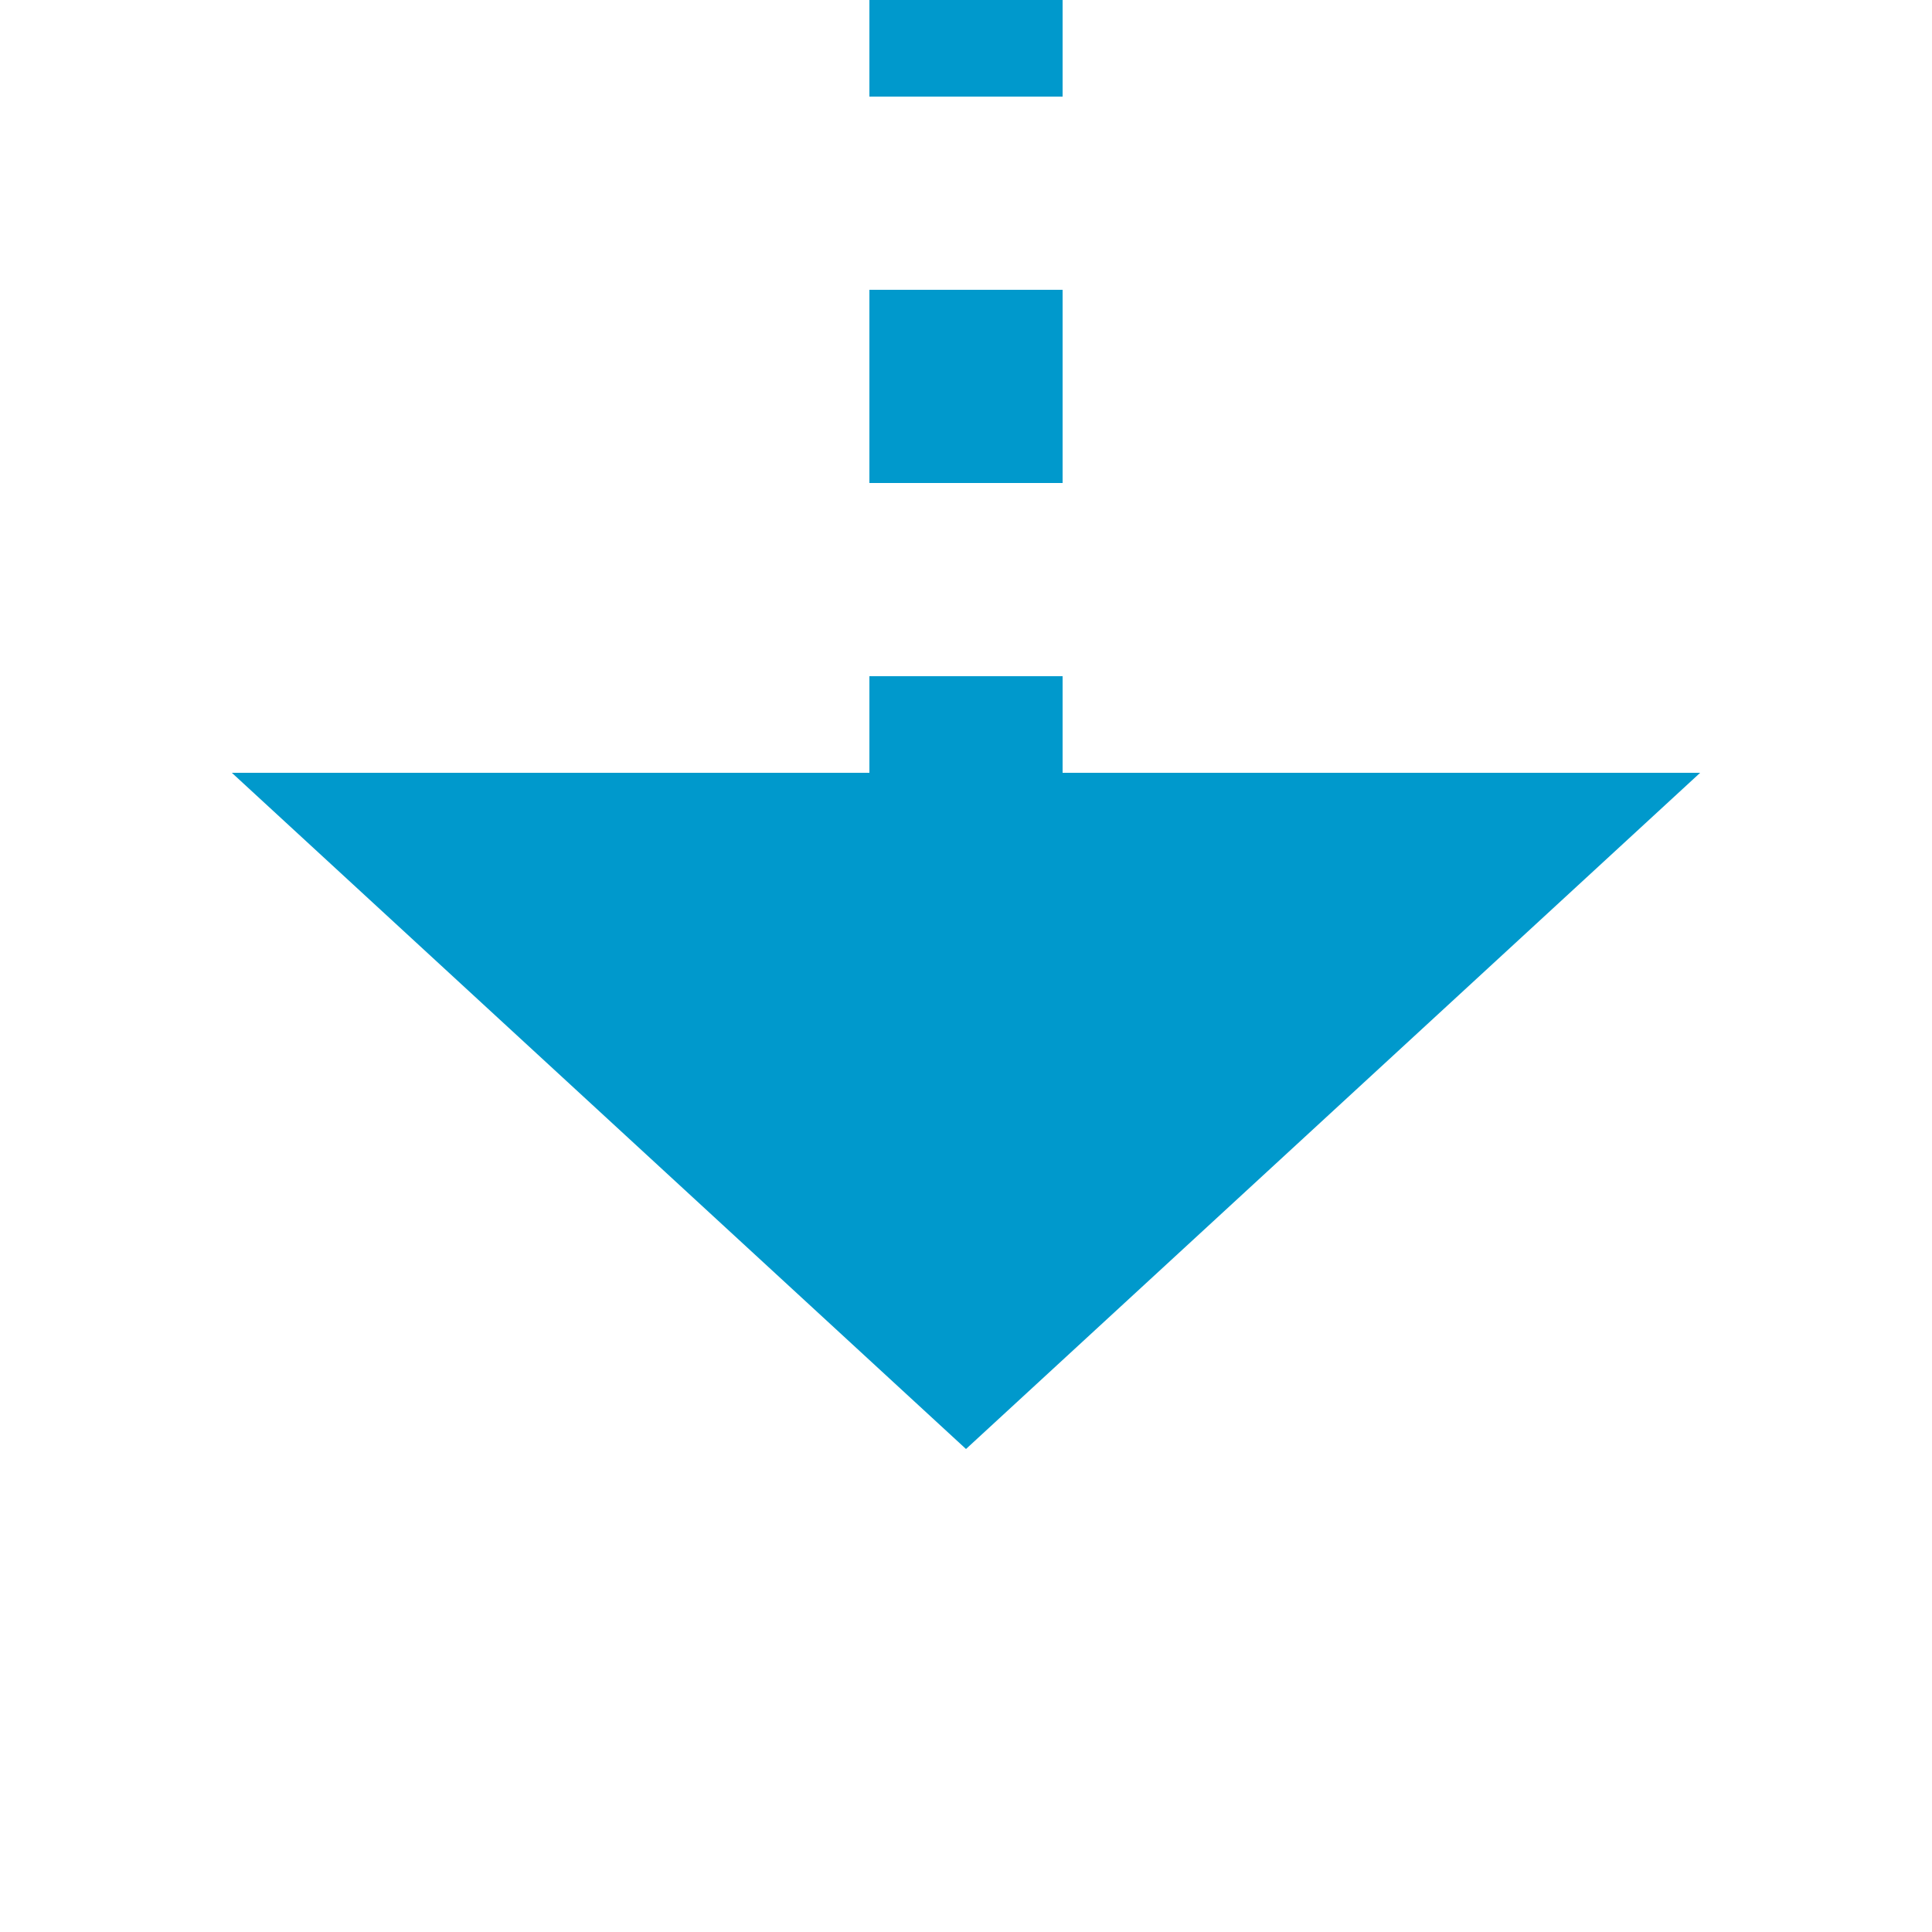 ﻿<?xml version="1.0" encoding="utf-8"?>
<svg version="1.1" xmlns:xlink="http://www.w3.org/1999/xlink" width="20px" height="20px" preserveAspectRatio="xMinYMid meet" viewBox="559 299  20 18" xmlns="http://www.w3.org/2000/svg">
  <defs>
    <mask fill="white" id="clip416">
      <path d="M 540.79 244  L 597.21 244  L 597.21 269  L 540.79 269  Z M 540.79 191  L 597.21 191  L 597.21 323  L 540.79 323  Z " fill-rule="evenodd" />
    </mask>
  </defs>
  <path d="M 569 244  L 569 207  M 569 269  L 569 307  " stroke-width="2" stroke-dasharray="2,2" stroke="#0099cc" fill="none" />
  <path d="M 576.6 208  L 569 201  L 561.4 208  L 576.6 208  Z M 561.4 306  L 569 313  L 576.6 306  L 561.4 306  Z " fill-rule="nonzero" fill="#0099cc" stroke="none" mask="url(#clip416)" />
</svg>
